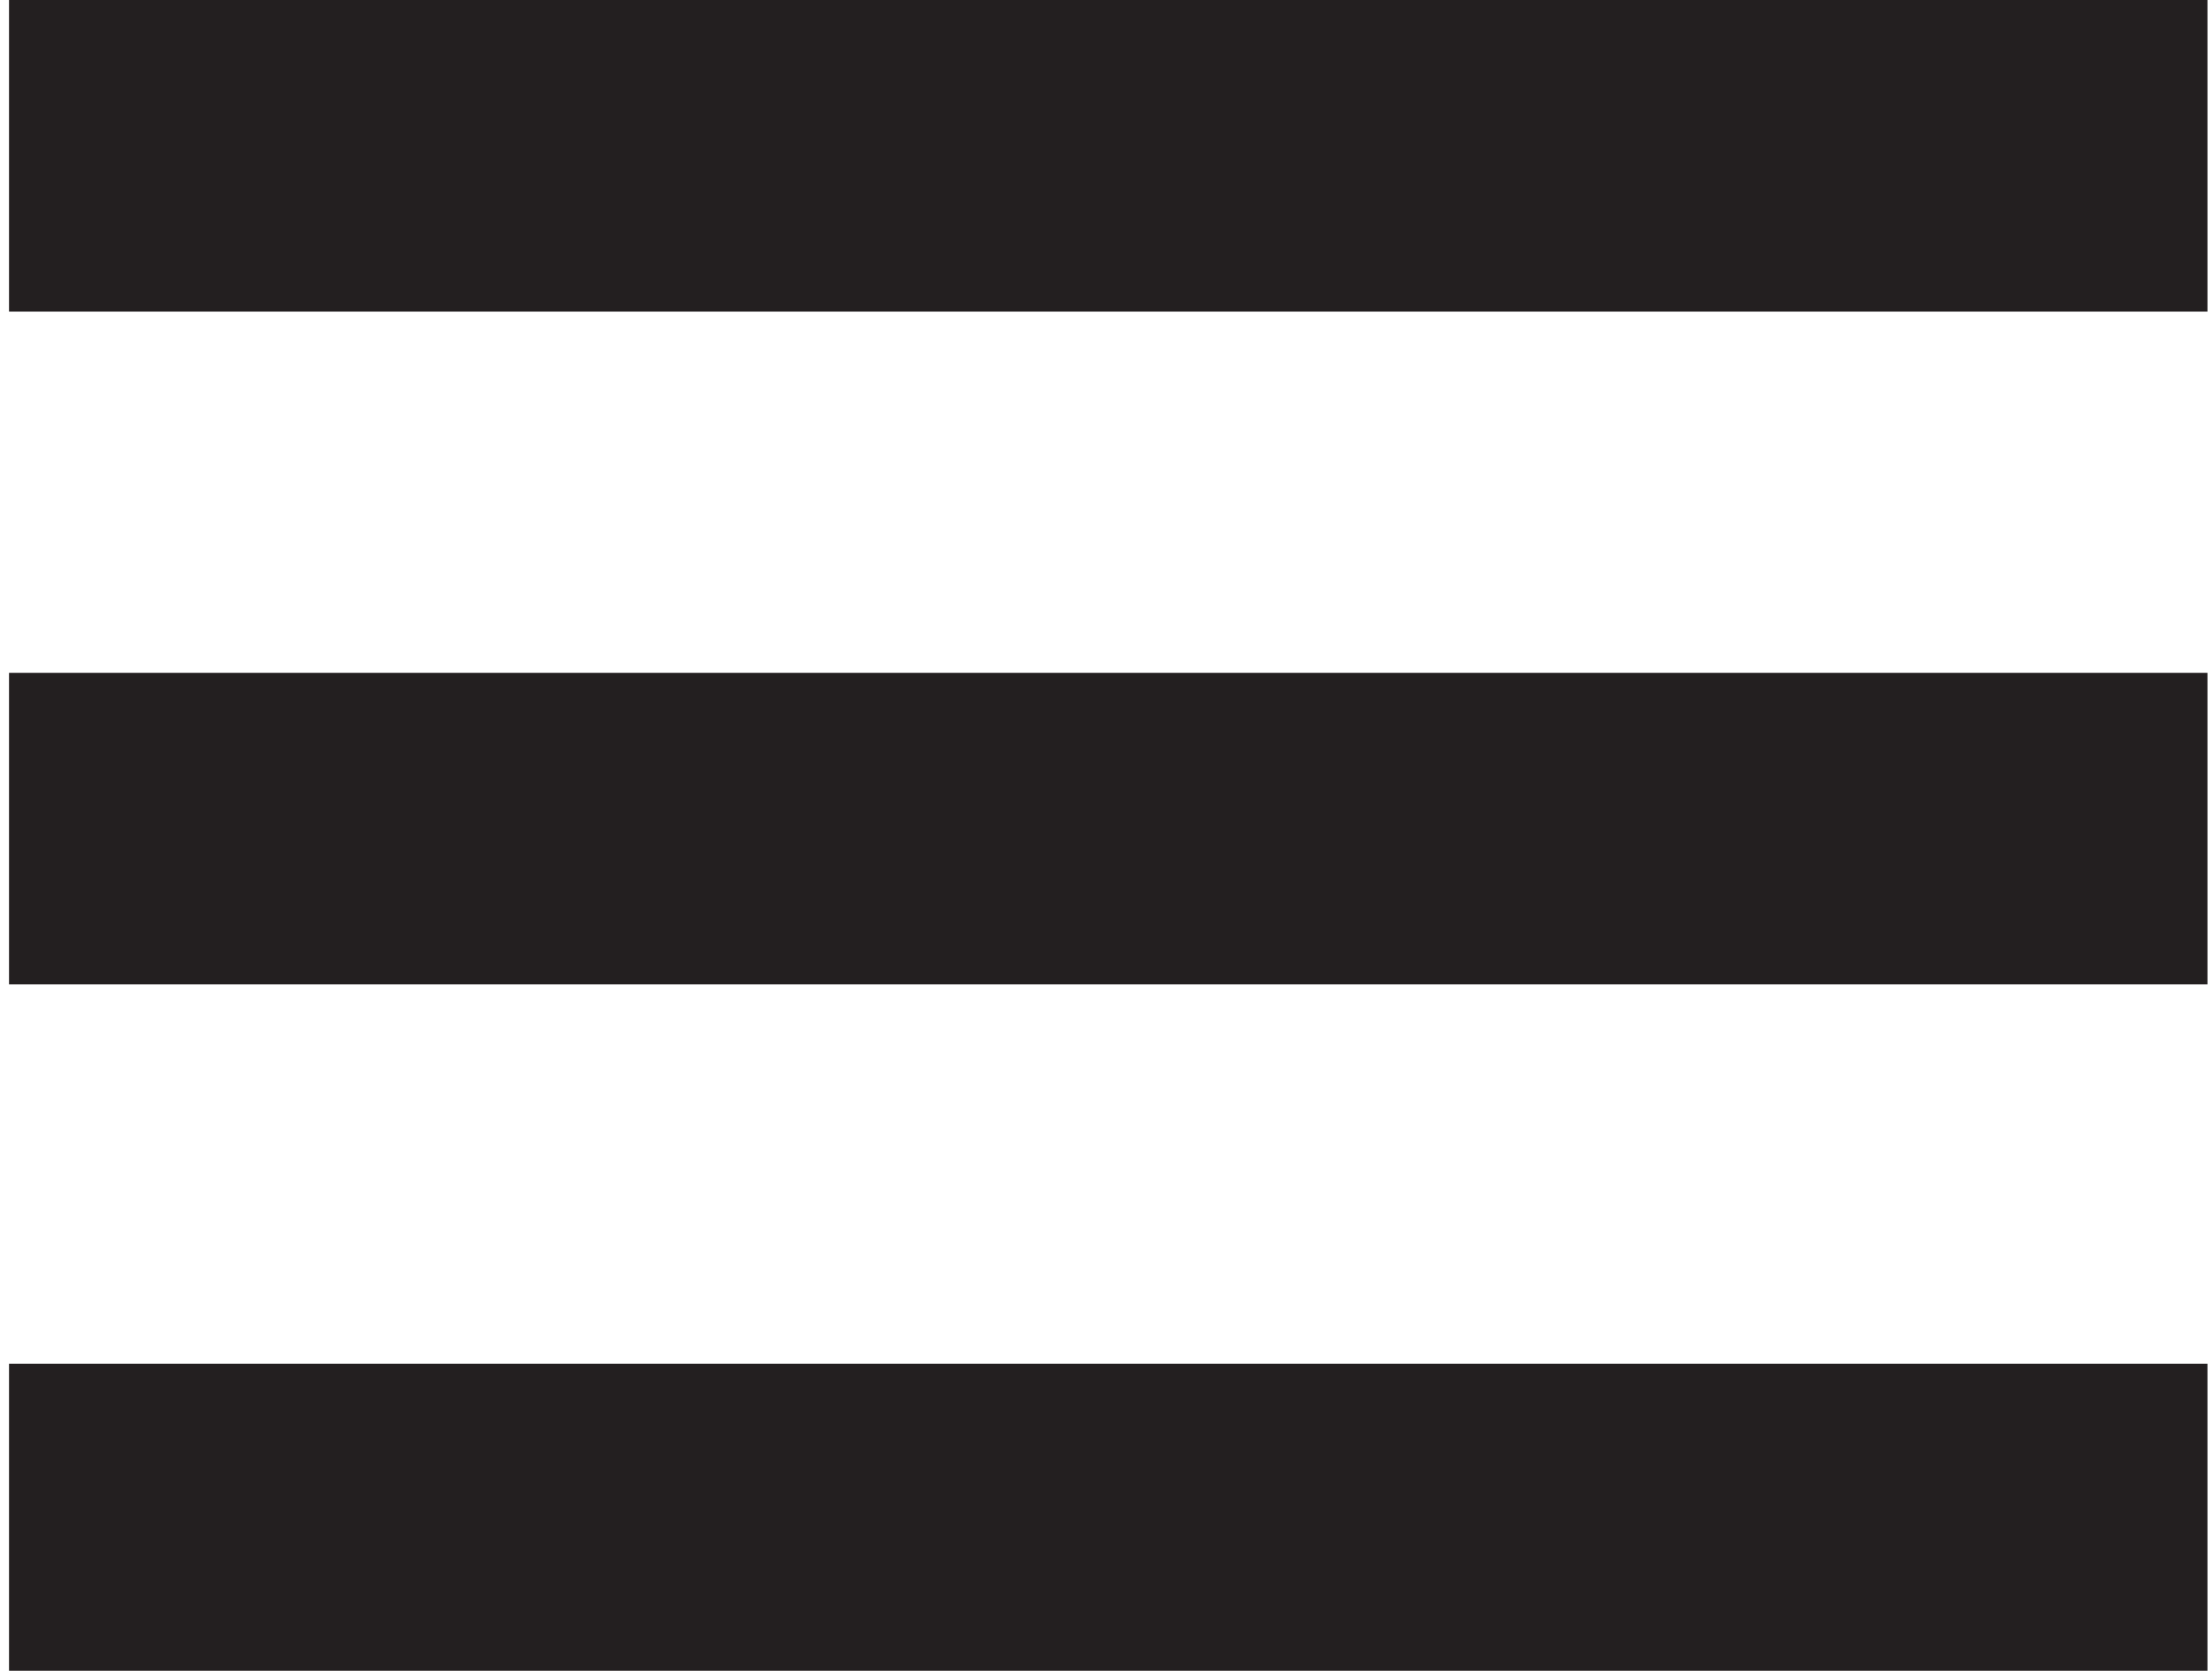 <?xml version="1.0" encoding="utf-8"?>
<!-- Generator: Adobe Illustrator 21.1.0, SVG Export Plug-In . SVG Version: 6.00 Build 0)  -->
<svg version="1.1" id="Layer_1" xmlns="http://www.w3.org/2000/svg" xmlns:xlink="http://www.w3.org/1999/xlink" x="0px" y="0px" width="49px"
	 viewBox="0 0 49 37" style="enable-background:new 0 0 49 37;" xml:space="preserve">
<style type="text/css">
	.st0{fill:#231F20;}
</style>
<g>
	<rect x="0.2" y="0" class="st0" width="48.7" height="6.9"/>
	<rect x="0.2" y="14.9" class="st0" width="48.7" height="6.9"/>
	<rect x="0.2" y="30.2" class="st0" width="48.7" height="6.9"/>
</g>
</svg>
